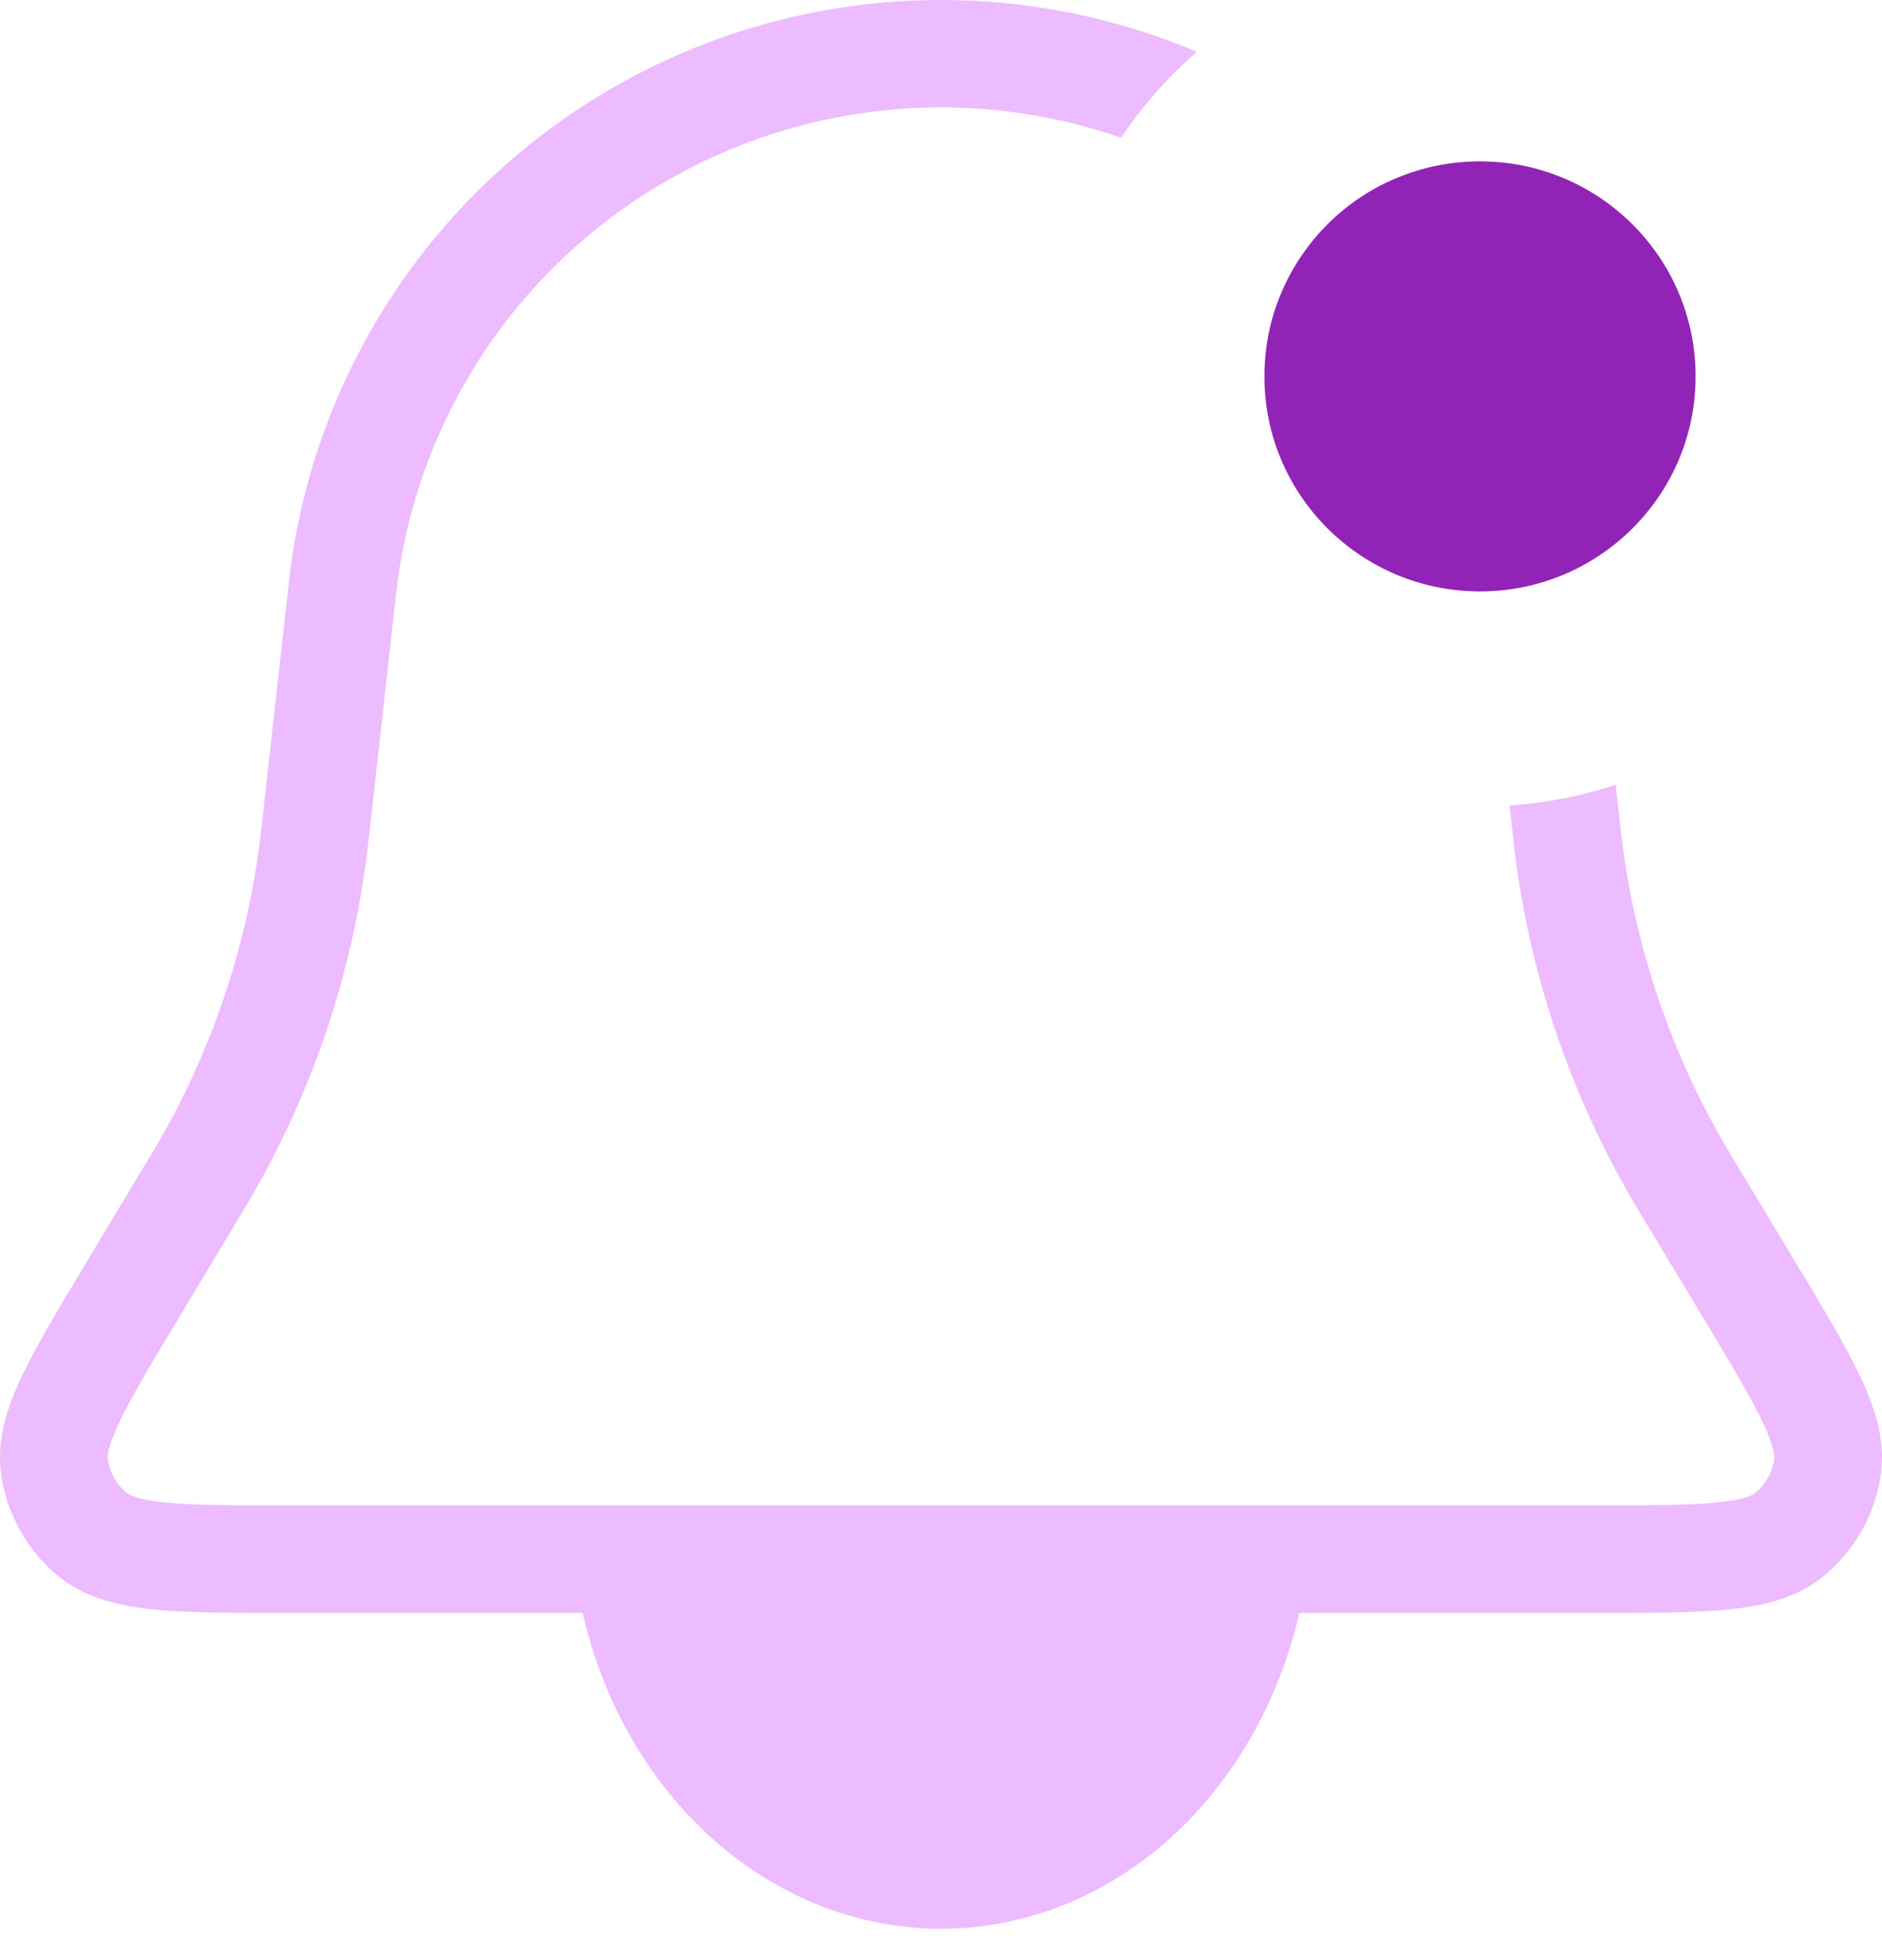 <svg width="24" height="25" viewBox="0 0 24 25" fill="none" xmlns="http://www.w3.org/2000/svg">
<path fill-rule="evenodd" clip-rule="evenodd" d="M15.265 0.662C14.065 0.154 12.762 -0.066 11.461 0.017C10.16 0.101 8.897 0.487 7.772 1.144C6.647 1.801 5.691 2.712 4.982 3.802C4.272 4.893 3.827 6.134 3.684 7.427L3.337 10.533L3.329 10.61C3.163 12.054 2.692 13.447 1.946 14.697L1.905 14.764L1.112 16.084L1.092 16.117C0.749 16.689 0.463 17.164 0.277 17.556C0.09 17.952 -0.053 18.381 0.019 18.835C0.096 19.326 0.349 19.772 0.731 20.092C1.086 20.388 1.528 20.484 1.964 20.528C2.397 20.572 2.951 20.572 3.621 20.572H20.379C21.048 20.572 21.602 20.572 22.035 20.528C22.471 20.484 22.915 20.388 23.269 20.092C23.65 19.772 23.903 19.326 23.981 18.835C24.054 18.38 23.909 17.952 23.722 17.556C23.537 17.164 23.252 16.689 22.907 16.116L22.888 16.084L22.093 14.764L22.053 14.698C21.308 13.448 20.837 12.056 20.67 10.611L20.662 10.533L20.604 10.009C20.173 10.152 19.72 10.242 19.25 10.274L19.296 10.685L19.305 10.768C19.494 12.404 20.028 13.983 20.872 15.399L20.914 15.47L21.71 16.791C22.078 17.402 22.326 17.818 22.48 18.14C22.632 18.466 22.631 18.583 22.624 18.62C22.598 18.784 22.514 18.933 22.386 19.04C22.356 19.064 22.257 19.128 21.898 19.163C21.541 19.199 21.058 19.2 20.342 19.2H3.658C2.943 19.2 2.458 19.2 2.103 19.163C1.743 19.128 1.644 19.064 1.613 19.04C1.486 18.933 1.402 18.785 1.376 18.622C1.37 18.583 1.367 18.466 1.521 18.142C1.673 17.818 1.923 17.402 2.291 16.791L3.084 15.47L3.127 15.399C3.972 13.982 4.506 12.403 4.694 10.766L4.704 10.684L5.05 7.578C5.166 6.536 5.515 5.534 6.072 4.646C6.629 3.757 7.38 3.006 8.268 2.446C9.156 1.887 10.159 1.535 11.203 1.415C12.246 1.296 13.303 1.412 14.296 1.756C14.569 1.35 14.894 0.981 15.263 0.659M17.757 2.291C17.327 2.481 16.953 2.779 16.671 3.155C17.94 4.29 18.749 5.85 18.944 7.539C19.432 7.527 19.888 7.388 20.28 7.155C20.014 5.297 19.126 3.583 17.76 2.291" fill="#EDBBFF"/>
<path d="M8.016 20.443C8.251 21.463 8.769 22.365 9.489 23.007C10.21 23.652 11.092 24 12 24C12.907 24 13.79 23.652 14.51 23.009C15.23 22.364 15.747 21.463 15.984 20.443" fill="#EDBBFF"/>
<path d="M8.016 20.443C8.251 21.463 8.769 22.365 9.489 23.007C10.21 23.652 11.092 24 12 24C12.907 24 13.79 23.652 14.51 23.009C15.23 22.364 15.747 21.463 15.984 20.443" stroke="#EDBBFF" stroke-width="1.2" stroke-linecap="round"/>
<path d="M18.873 7.543C20.392 7.543 21.623 6.315 21.623 4.801C21.623 3.286 20.392 2.058 18.873 2.058C17.355 2.058 16.124 3.286 16.124 4.801C16.124 6.315 17.355 7.543 18.873 7.543Z" fill="#9124B6"/>
</svg>
